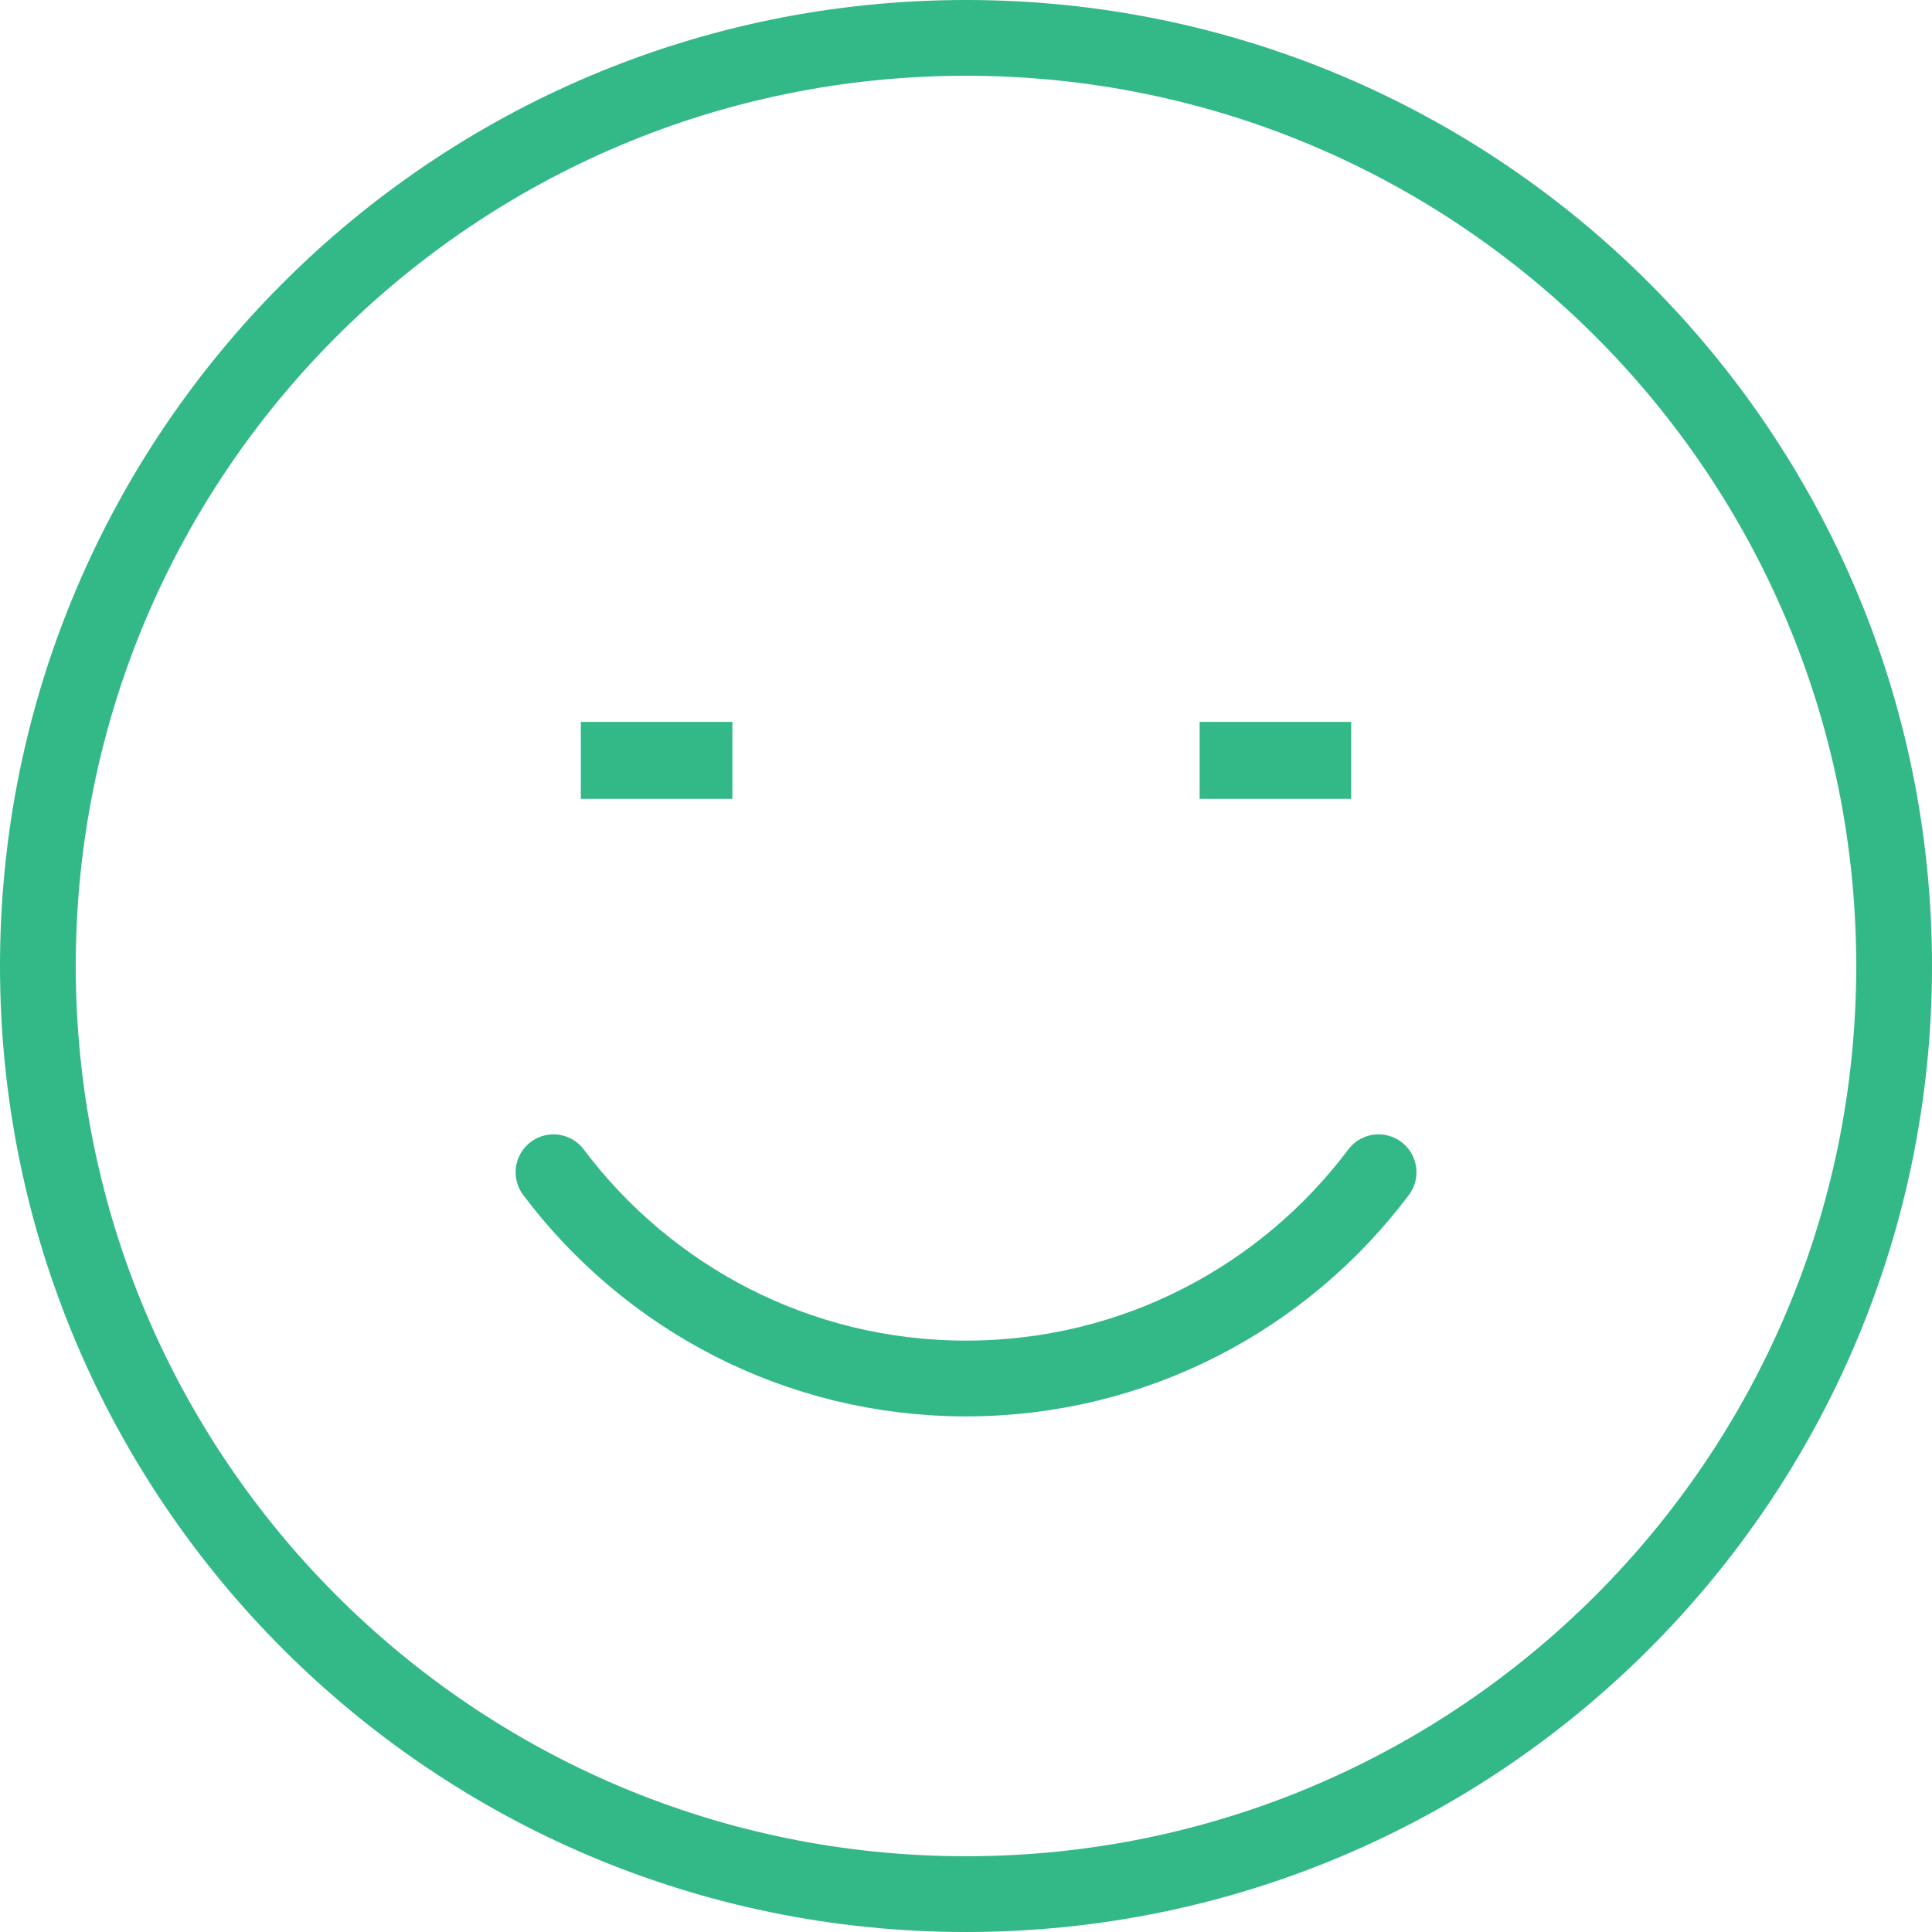 <svg width="51" height="51" viewBox="0 0 51 51" fill="none" xmlns="http://www.w3.org/2000/svg">
<path d="M50 25.5C50 39.031 39.031 50 25.5 50C11.969 50 1 39.031 1 25.5C1 11.969 11.969 1 25.5 1C39.031 1 50 11.969 50 25.5Z" stroke="#33B888" stroke-width="2"/>
<path d="M14.611 30.944C17.095 34.25 21.048 36.389 25.501 36.389C29.954 36.389 33.908 34.25 36.391 30.944" stroke="#33B888" stroke-width="2" stroke-linecap="round"/>
<path d="M16.333 20.056V20.088H17.333H18.333V20.056H17.333H16.333Z" stroke="#33B888" stroke-width="2" stroke-linecap="round"/>
<path d="M32.667 20.056V20.088H33.667H34.667V20.056H33.667H32.667Z" stroke="#33B888" stroke-width="2" stroke-linecap="round"/>
</svg>
